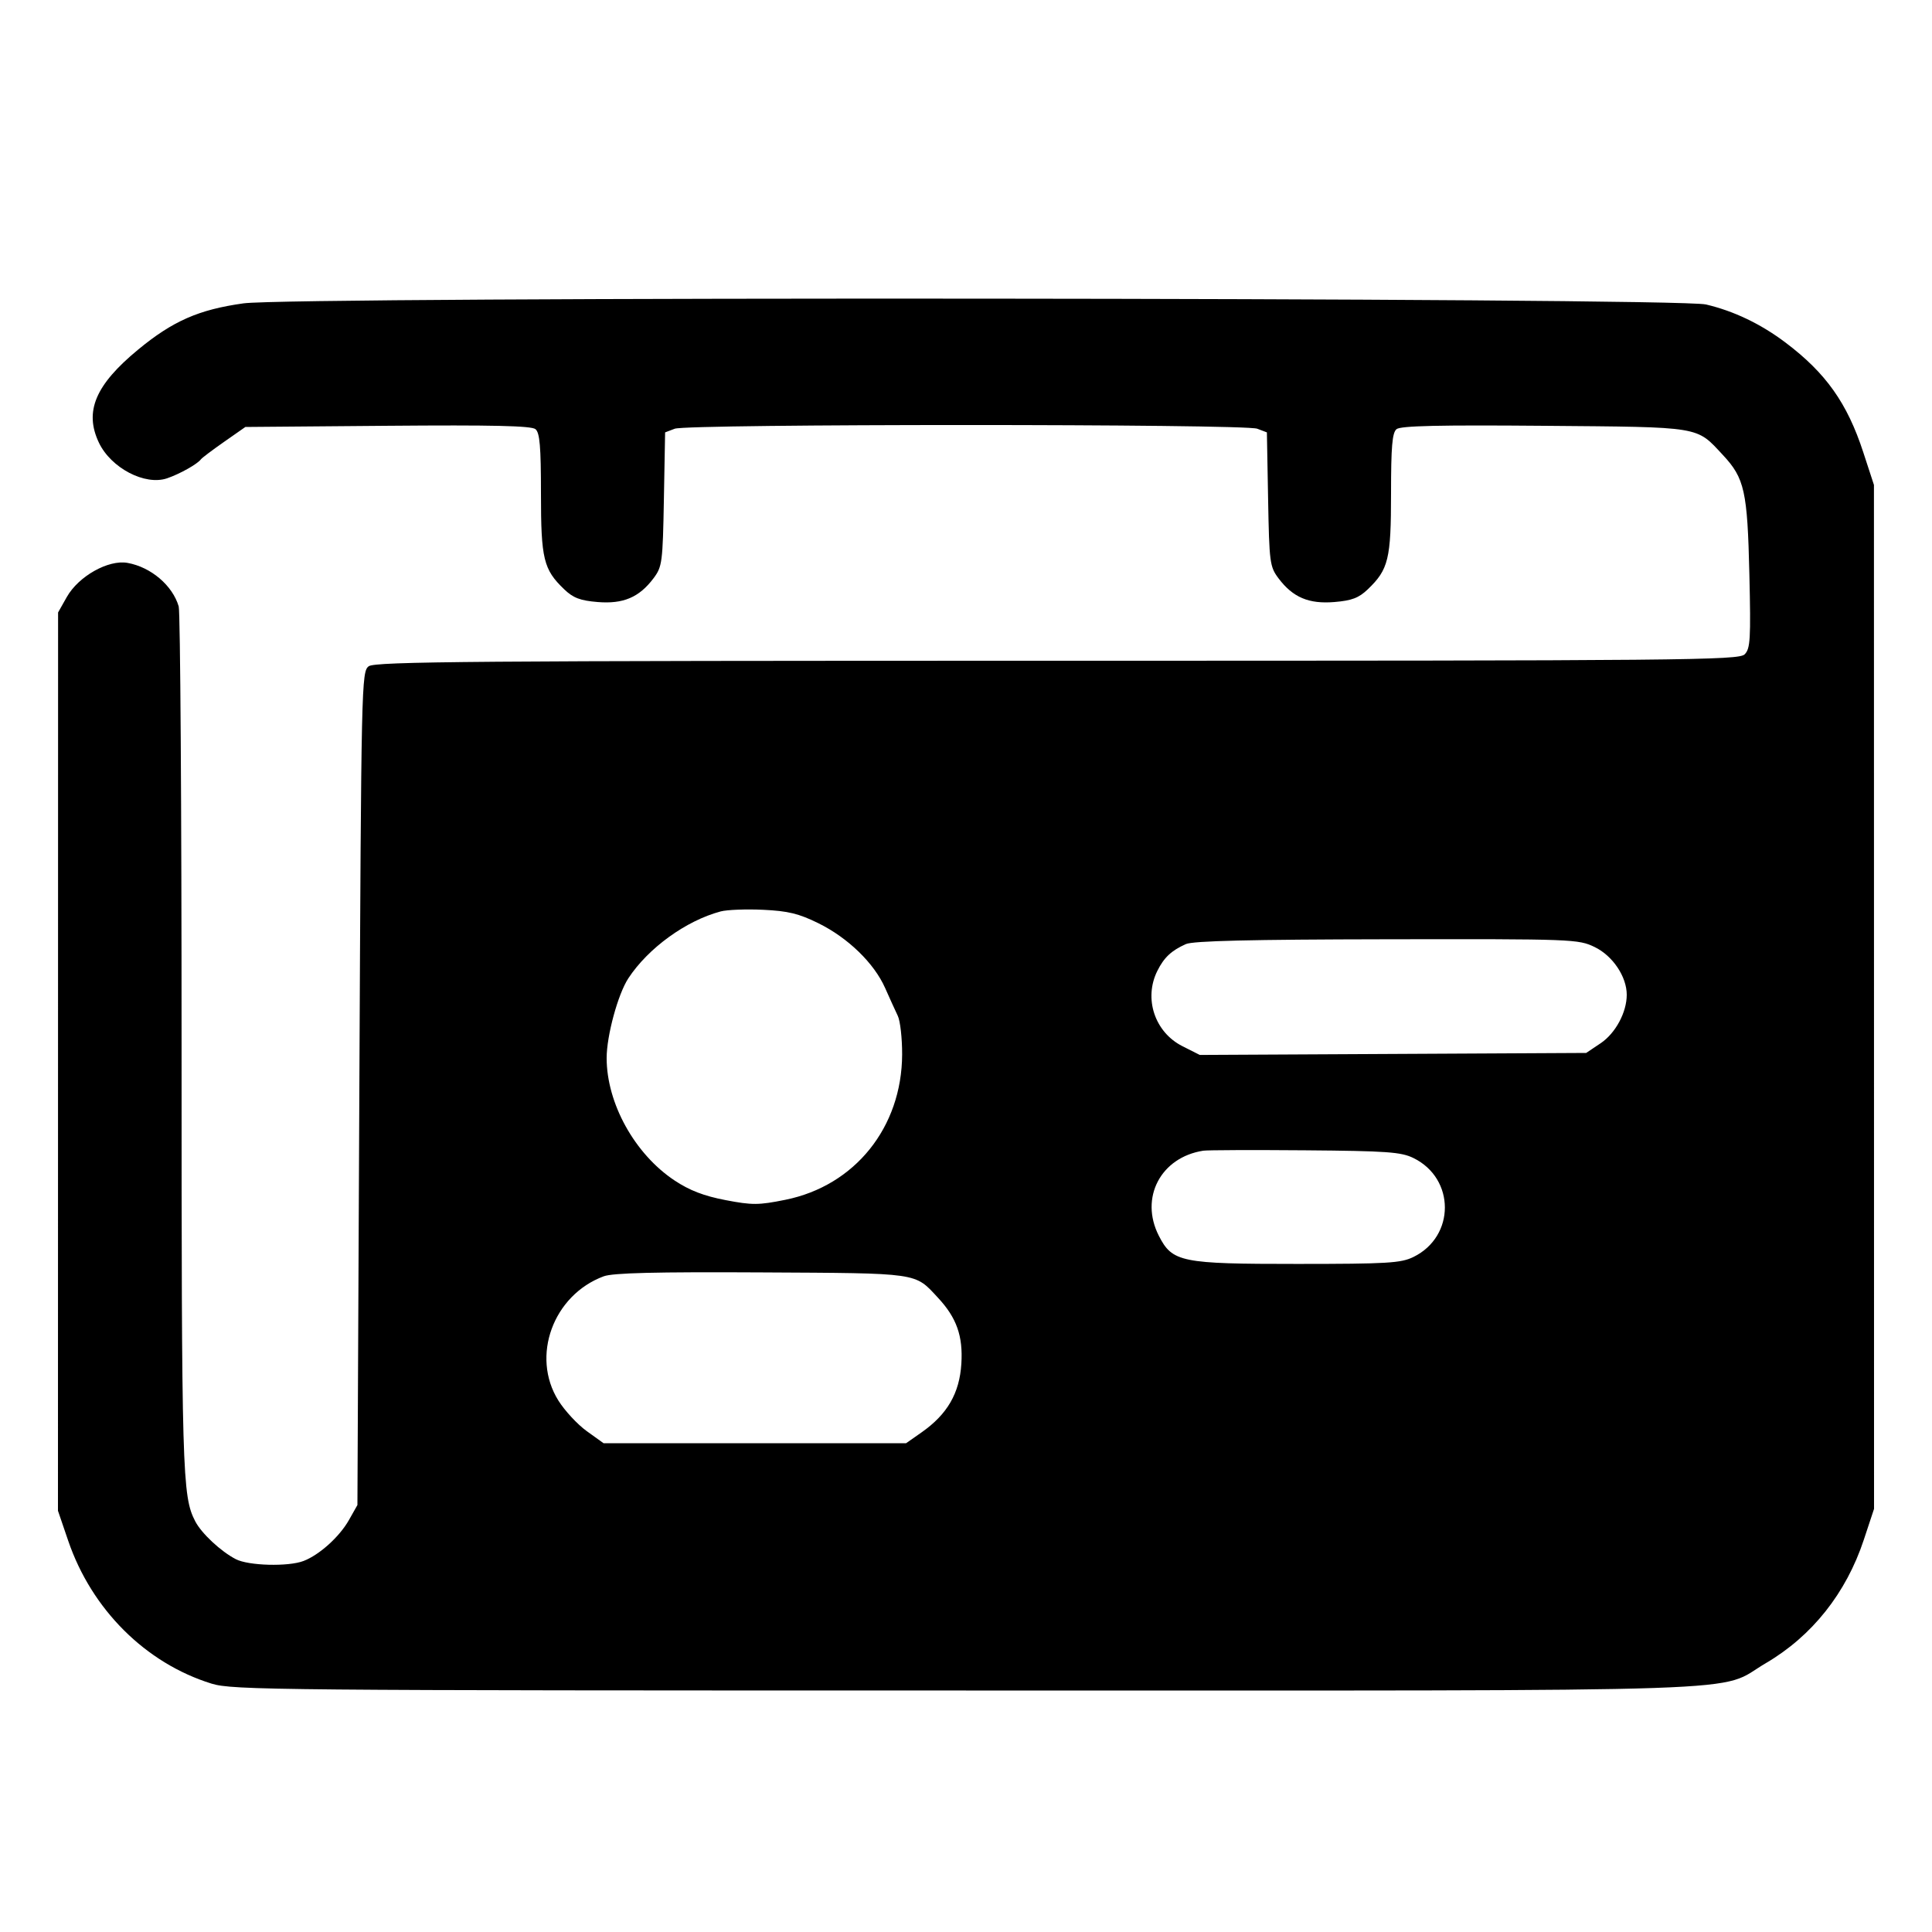 <svg xmlns="http://www.w3.org/2000/svg" width="500" height="500" viewBox="0 0 500 500" version="1.1">
	<path d="M 63 78.509 C 51.428 80.128, 44.725 83.073, 35.735 90.489 C 24.668 99.617, 21.768 106.495, 25.590 114.549 C 28.709 121.122, 37.540 125.739, 43.250 123.782 C 46.551 122.651, 51.090 120.102, 52.001 118.867 C 52.276 118.494, 54.976 116.459, 58.001 114.344 L 63.500 110.500 100.329 110.193 C 127.537 109.967, 137.529 110.194, 138.579 111.066 C 139.695 111.992, 140 115.567, 140 127.721 C 140 144.685, 140.654 147.378, 146.024 152.523 C 148.339 154.741, 150.152 155.431, 154.645 155.804 C 161.290 156.355, 165.419 154.603, 169.131 149.657 C 171.376 146.666, 171.517 145.593, 171.815 129.201 L 172.130 111.901 174.630 110.951 C 177.981 109.676, 322.019 109.676, 325.370 110.951 L 327.870 111.901 328.185 129.201 C 328.483 145.593, 328.624 146.666, 330.869 149.657 C 334.581 154.603, 338.710 156.355, 345.355 155.804 C 349.848 155.431, 351.661 154.741, 353.976 152.523 C 359.346 147.378, 360 144.685, 360 127.721 C 360 115.567, 360.305 111.992, 361.421 111.066 C 362.471 110.194, 372.456 109.968, 399.671 110.199 C 440.691 110.547, 438.889 110.252, 445.900 117.771 C 451.493 123.768, 452.238 127.128, 452.736 148.589 C 453.127 165.424, 452.983 167.874, 451.518 169.339 C 449.983 170.874, 436.533 171, 273.620 171 C 123.005 171, 97.100 171.206, 95.441 172.419 C 93.546 173.805, 93.488 176.385, 93 281.669 L 92.500 389.500 90.295 393.400 C 87.847 397.732, 82.631 402.429, 78.543 403.984 C 74.572 405.494, 64.324 405.219, 61.028 403.514 C 57.151 401.510, 52.150 396.842, 50.527 393.715 C 47.147 387.199, 46.984 381.520, 46.991 270.164 C 46.995 209.299, 46.661 158.350, 46.249 156.945 C 44.658 151.516, 39.067 146.761, 33 145.676 C 28.048 144.790, 20.328 149.127, 17.293 154.500 L 15.033 158.500 15.016 274.741 L 15 390.982 17.650 398.741 C 23.724 416.525, 37.695 430.448, 54.762 435.725 C 60.171 437.398, 71.349 437.500, 250 437.500 C 461.922 437.500, 443.868 438.117, 456.989 430.427 C 468.962 423.410, 477.777 412.311, 482.351 398.497 L 485 390.493 484.988 257.997 L 484.976 125.500 482.198 117 C 478.052 104.313, 472.525 96.523, 462.089 88.656 C 455.686 83.829, 448.700 80.484, 441.500 78.797 C 433.698 76.970, 75.951 76.697, 63 78.509 M 186.500 235.878 C 177.520 238.274, 167.739 245.365, 162.605 253.199 C 159.922 257.294, 157 268.041, 157 273.814 C 157 285.547, 164.282 298.674, 174.584 305.512 C 178.458 308.083, 182.165 309.512, 187.739 310.581 C 194.685 311.915, 196.315 311.906, 203.260 310.503 C 221.245 306.869, 233.398 291.745, 233.471 272.904 C 233.487 268.726, 232.982 264.226, 232.350 262.904 C 231.717 261.582, 230.240 258.336, 229.067 255.691 C 226.214 249.258, 219.456 242.701, 211.786 238.924 C 206.727 236.433, 203.939 235.756, 197.500 235.453 C 193.100 235.247, 188.150 235.438, 186.500 235.878 M 306.896 244.331 C 303.145 246.014, 301.248 247.796, 299.521 251.259 C 295.948 258.420, 298.848 267.135, 306.004 270.748 L 310.500 273.018 360.500 272.759 L 410.500 272.500 414.230 270 C 418.084 267.417, 421 262.006, 421 257.440 C 421 252.762, 417.371 247.358, 412.718 245.105 C 408.468 243.048, 407.235 243.002, 358.934 243.081 C 323.529 243.139, 308.761 243.494, 306.896 244.331 M 311.421 297.797 C 300.380 299.505, 294.893 309.990, 299.902 319.808 C 303.398 326.660, 305.603 327.109, 335.717 327.103 C 359.124 327.099, 362.557 326.893, 365.806 325.299 C 376.644 319.982, 376.640 305.016, 365.800 299.698 C 362.606 298.131, 358.948 297.870, 337.734 297.698 C 324.318 297.589, 312.477 297.634, 311.421 297.797 M 156.239 330.306 C 143.141 335.171, 137.354 351.015, 144.500 362.448 C 146.150 365.088, 149.457 368.655, 151.848 370.374 L 156.197 373.500 195.348 373.500 L 234.500 373.500 238.500 370.698 C 245.167 366.028, 248.328 360.571, 248.800 352.913 C 249.242 345.761, 247.577 341.052, 242.779 335.888 C 236.637 329.279, 238.309 329.520, 197.046 329.298 C 169.672 329.150, 158.616 329.423, 156.239 330.306" stroke="none" fill="black" fill-rule="evenodd"/>
</svg>